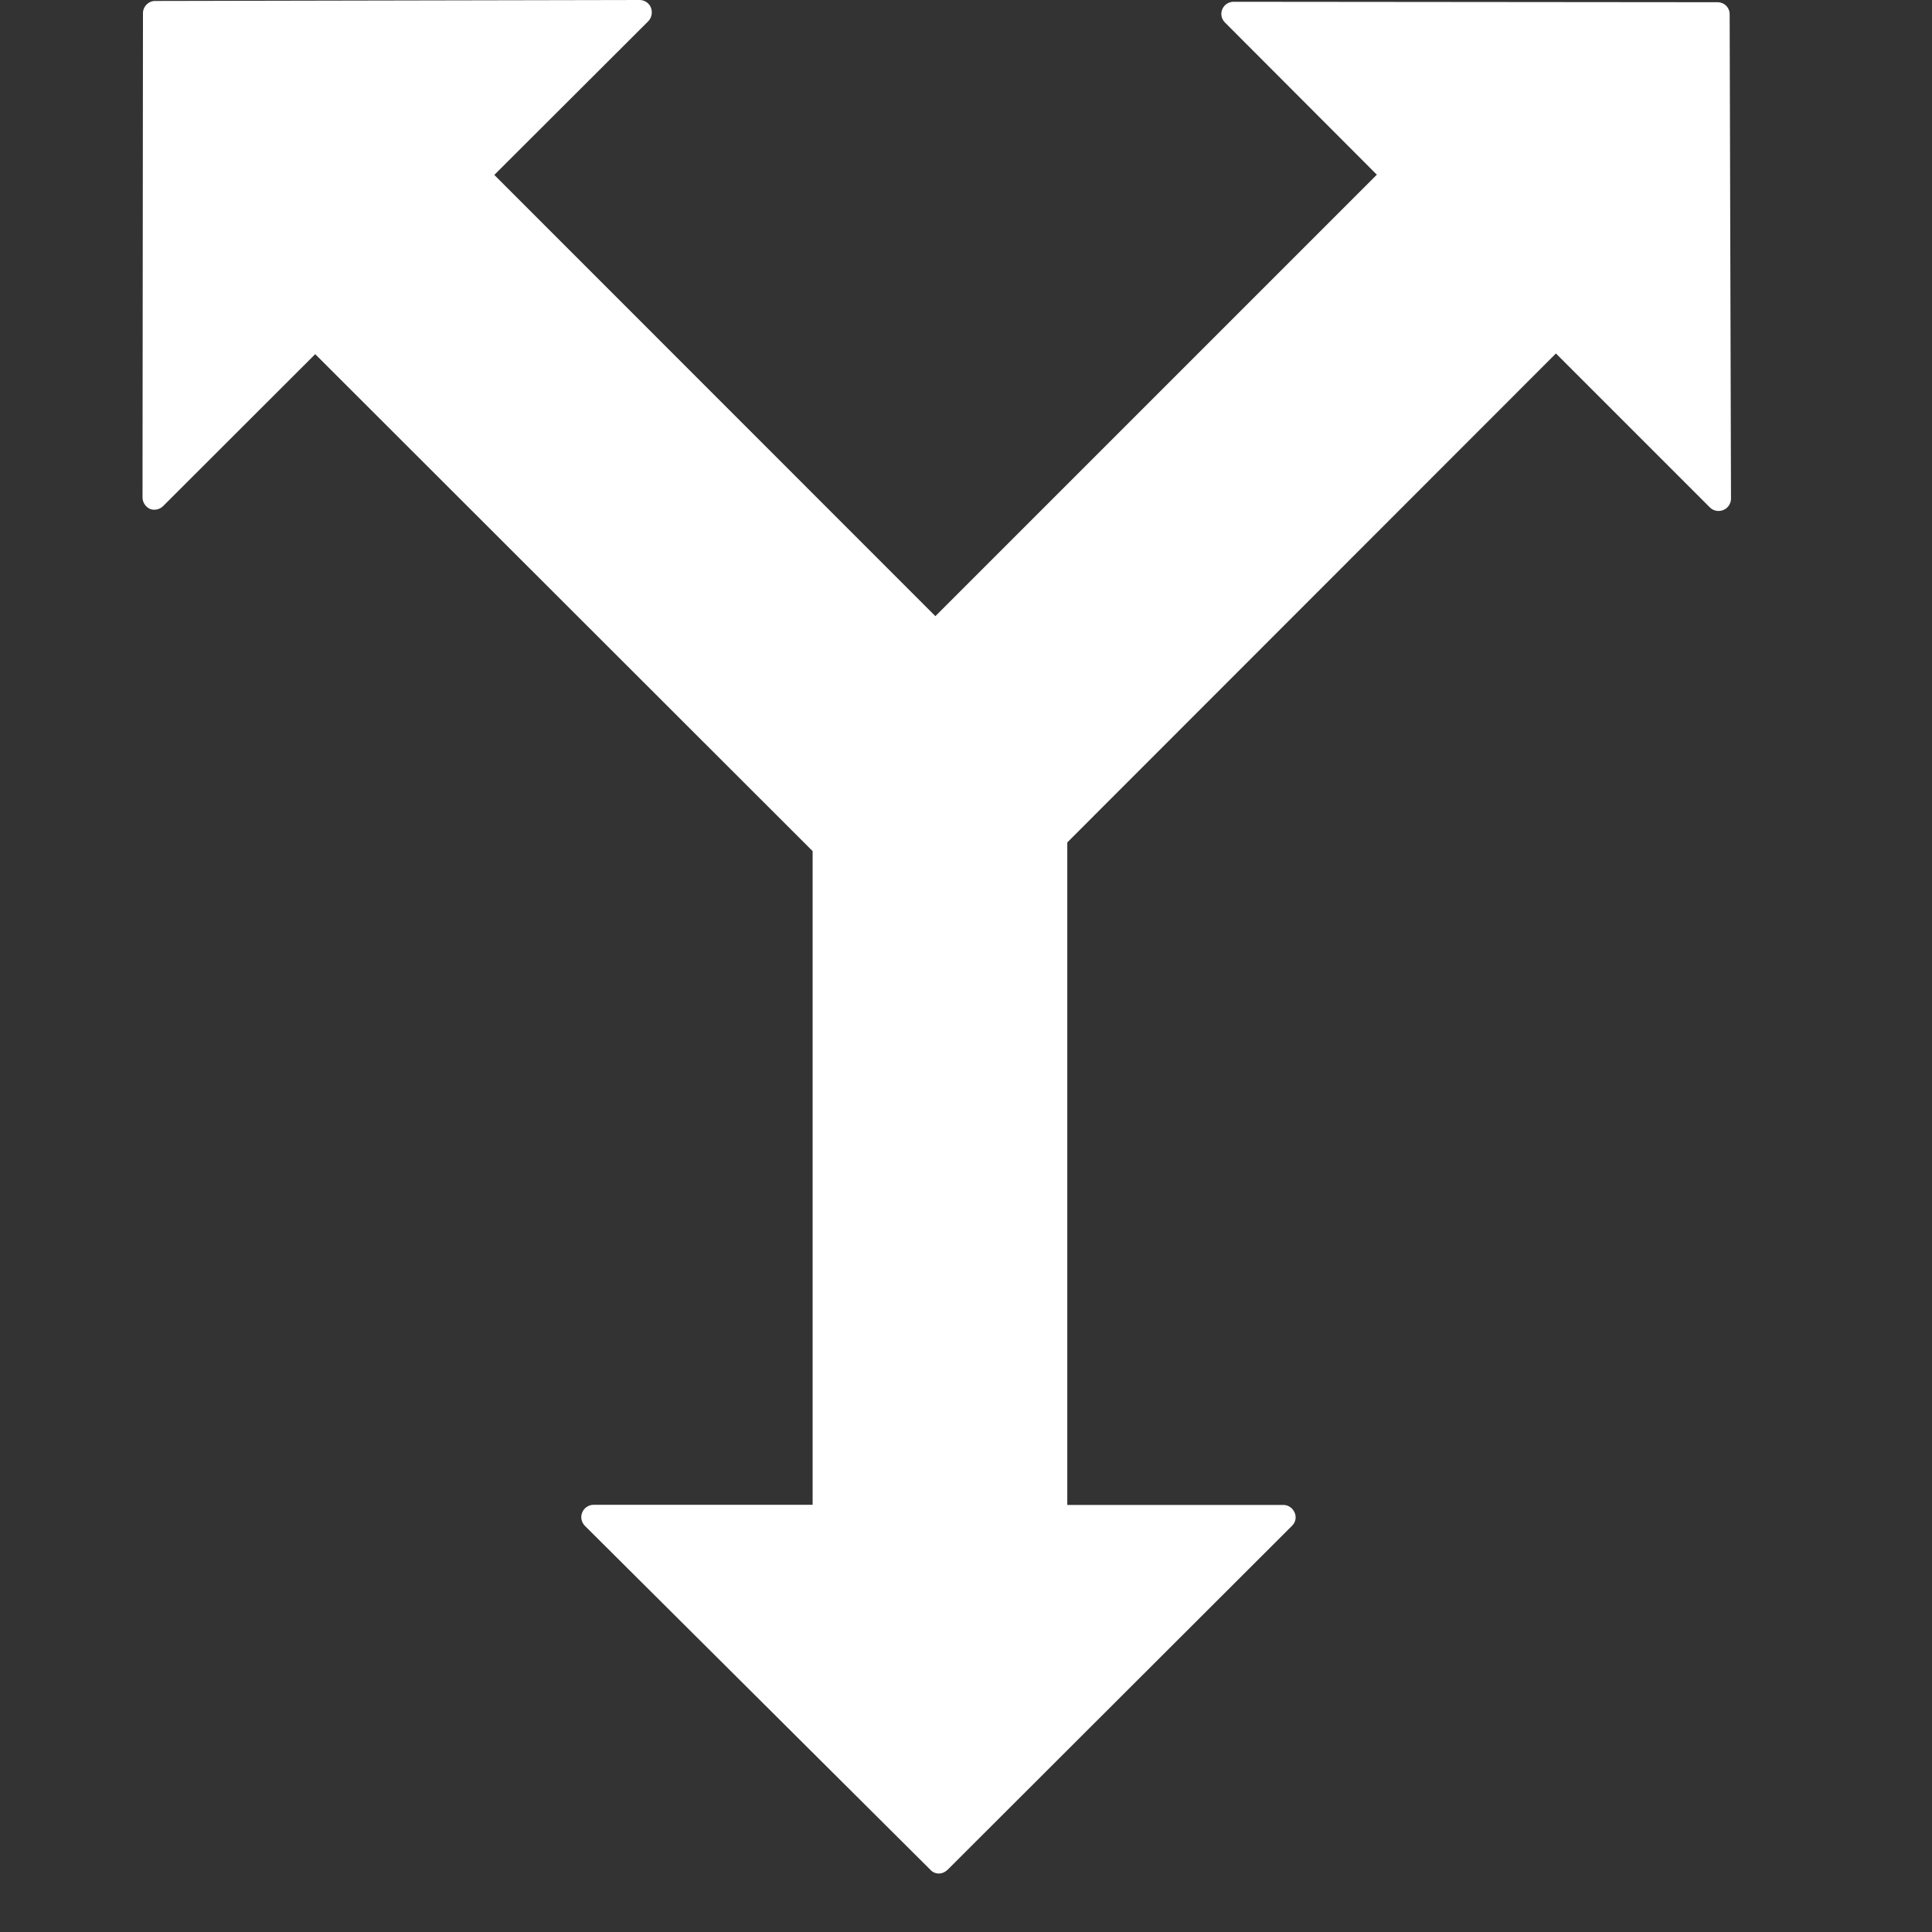 <svg width="26" height="26" viewBox="0 0 26 26" fill="none" xmlns="http://www.w3.org/2000/svg">
<rect x="0" y="0" width="26" height="26" fill="#333333" stroke="none"/>
<g clip-path="url(#clip0)">
<path d="M12.633 25.213C12.592 25.213 12.549 25.195 12.52 25.162L7.87 20.533C7.825 20.486 7.809 20.416 7.835 20.355C7.858 20.293 7.923 20.251 7.987 20.251H10.936V11.454L4.242 4.766L2.197 6.809C2.15 6.857 2.078 6.873 2.016 6.848C1.957 6.82 1.918 6.758 1.918 6.695L1.924 0.177C1.924 0.087 1.998 0.013 2.086 0.013L8.609 0C8.675 0 8.734 0.041 8.759 0.1C8.784 0.166 8.771 0.235 8.726 0.284L6.652 2.354L12.588 8.292L18.529 2.351L16.484 0.302C16.437 0.253 16.423 0.187 16.449 0.124C16.476 0.062 16.535 0.024 16.601 0.024L23.115 0.03C23.205 0.03 23.277 0.1 23.277 0.192L23.295 6.712C23.295 6.778 23.252 6.841 23.191 6.864C23.13 6.889 23.058 6.876 23.011 6.829L20.939 4.757L14.363 11.337V20.253H17.273C17.337 20.253 17.396 20.294 17.423 20.357C17.45 20.418 17.435 20.488 17.386 20.535L12.751 25.164C12.717 25.195 12.678 25.213 12.633 25.213Z" fill="white"/>
</g>
<defs>
<clipPath id="clip0">
<rect width="25.213" height="25.213" fill="white"/>
</clipPath>
</defs>
</svg>
